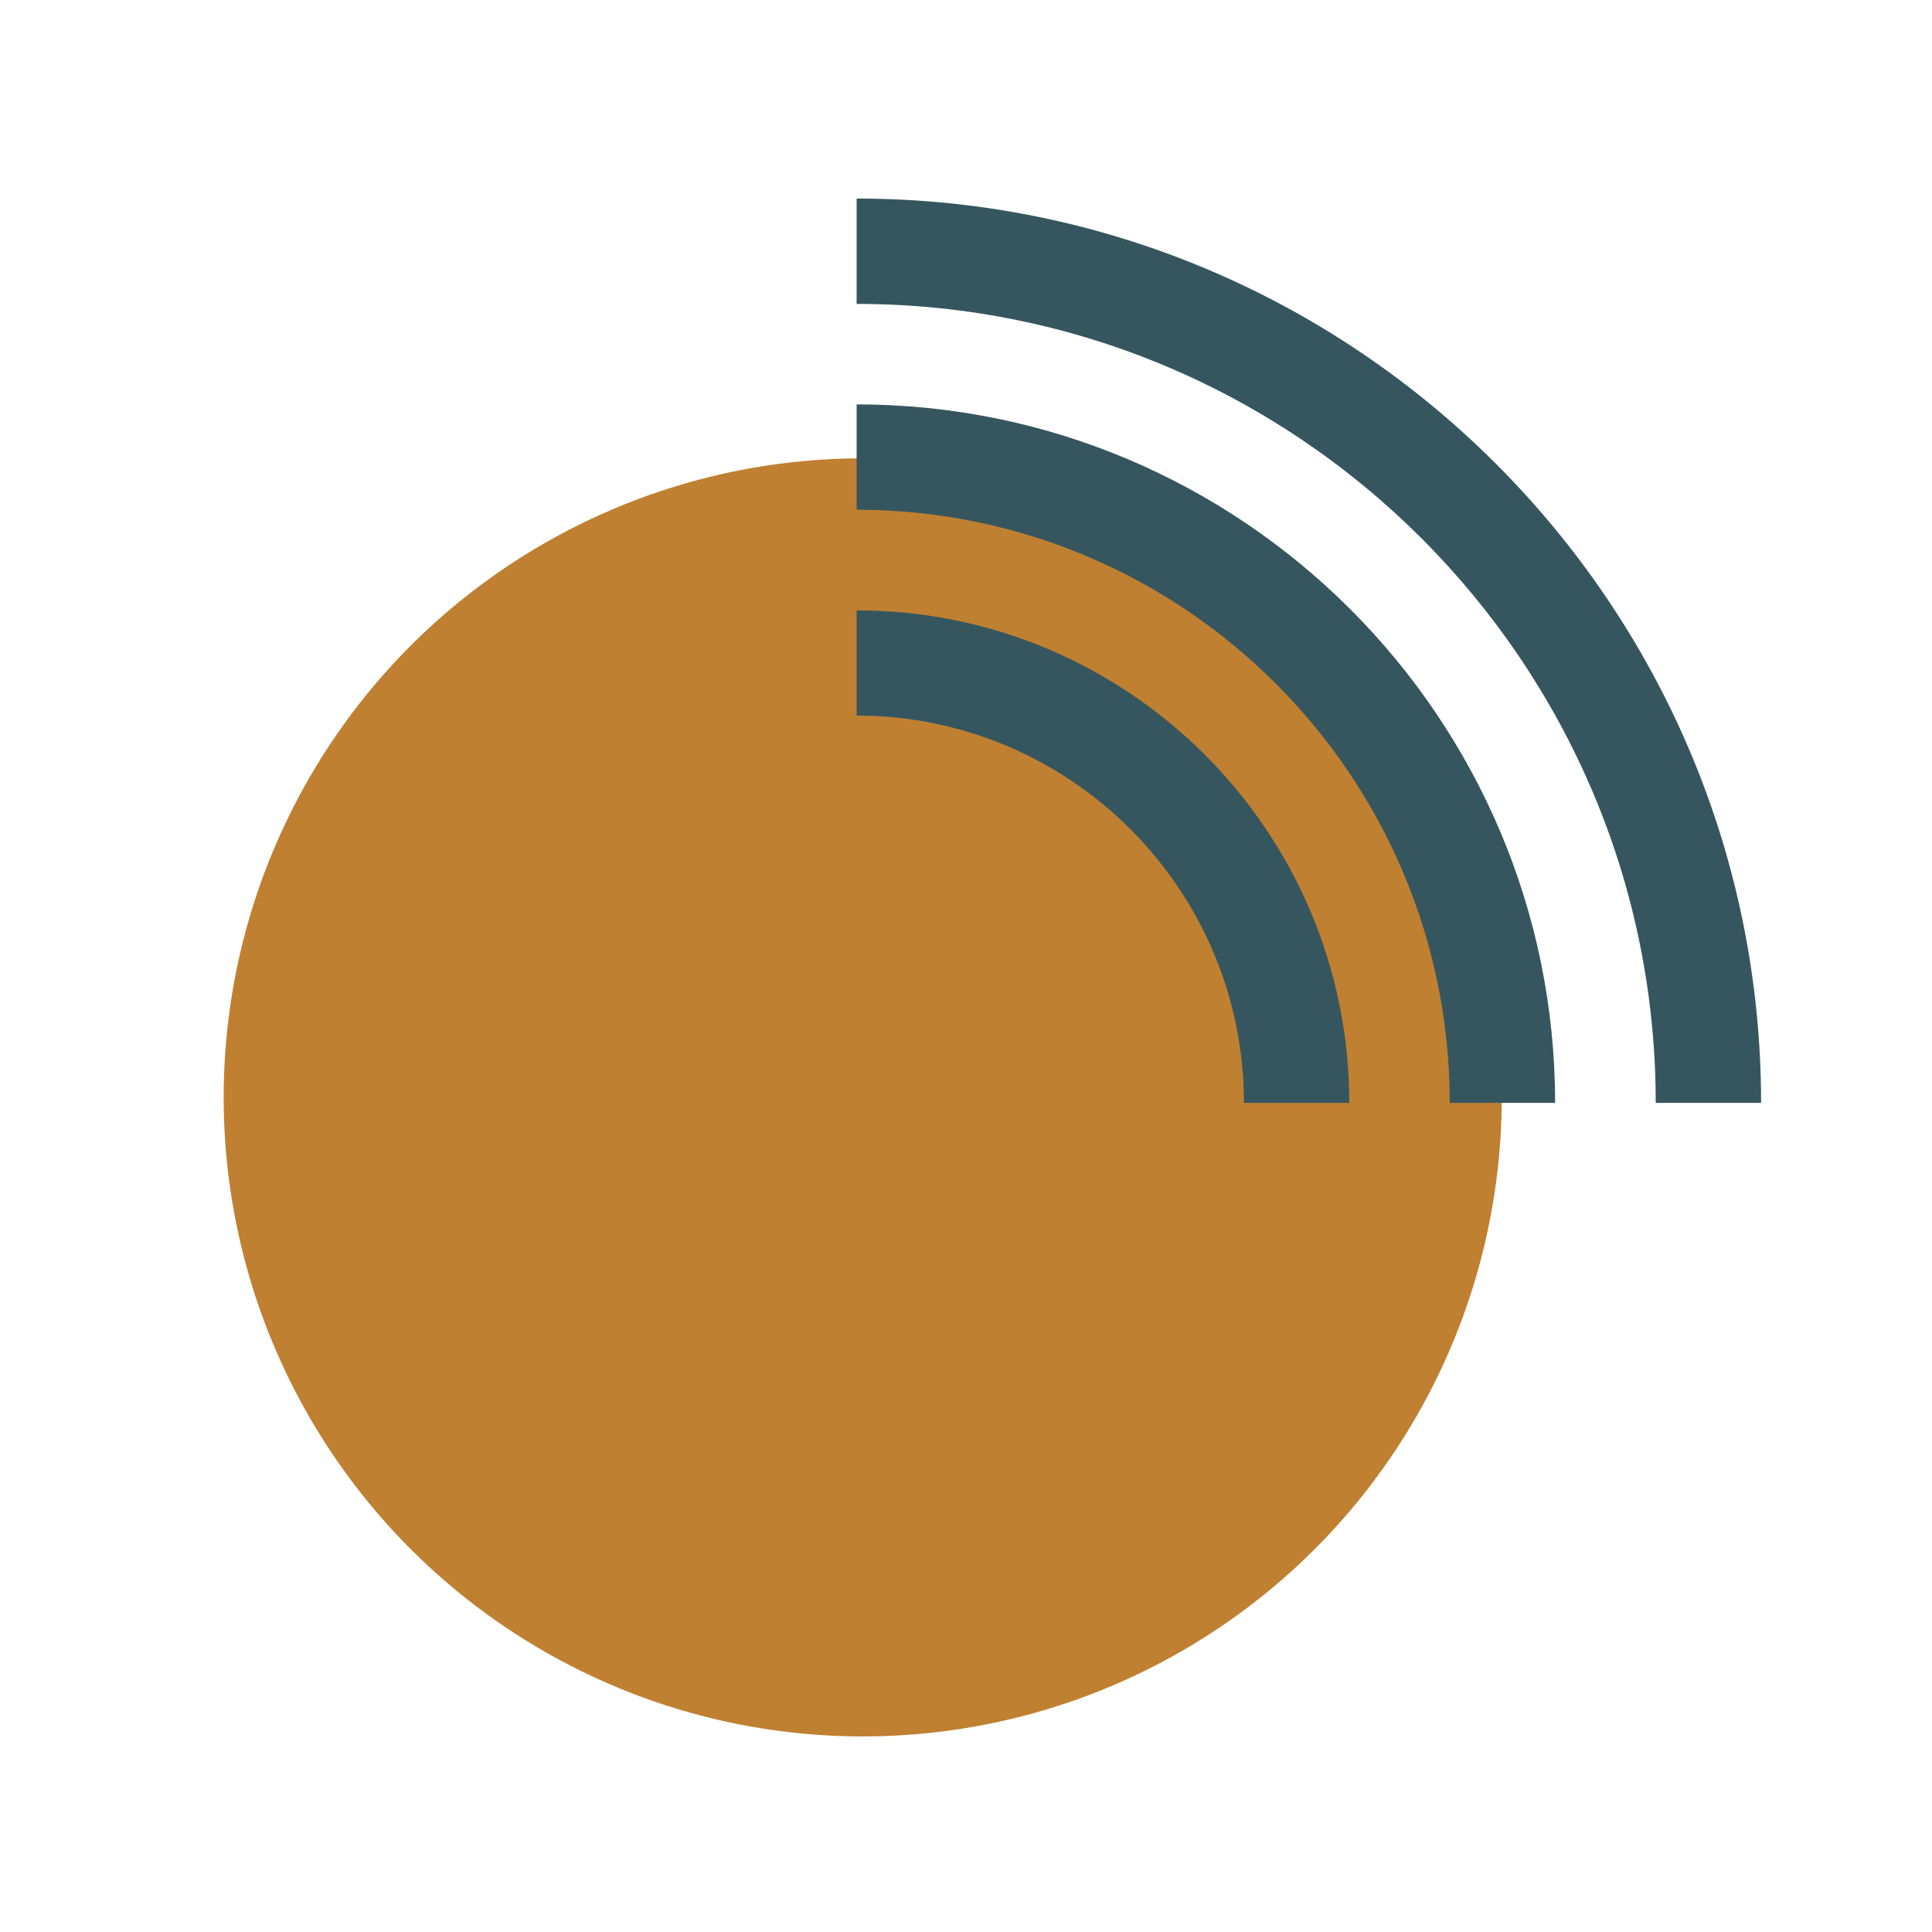 <?xml version="1.0" encoding="UTF-8"?><svg id="Icons" xmlns="http://www.w3.org/2000/svg" viewBox="0 0 130 130"><defs><style>.cls-1{fill:#36565f;}.cls-1,.cls-2{stroke-width:0px;}.cls-2{fill:#c08031;}</style></defs><circle class="cls-2" cx="58.05" cy="73.84" r="43"/><path class="cls-1" d="m57.64,41.06v7.09c14.37,0,26.06,11.69,26.06,26.06h7.09c0-18.28-14.87-33.14-33.14-33.14Z"/><path class="cls-1" d="m57.64,13.36v7.09c29.65,0,53.77,24.12,53.77,53.76h7.09c0-33.55-27.3-60.85-60.85-60.85Z"/><path class="cls-1" d="m57.64,27.21v7.09c22.01,0,39.91,17.9,39.91,39.91h7.09c0-25.91-21.08-47-47-47Z"/></svg>